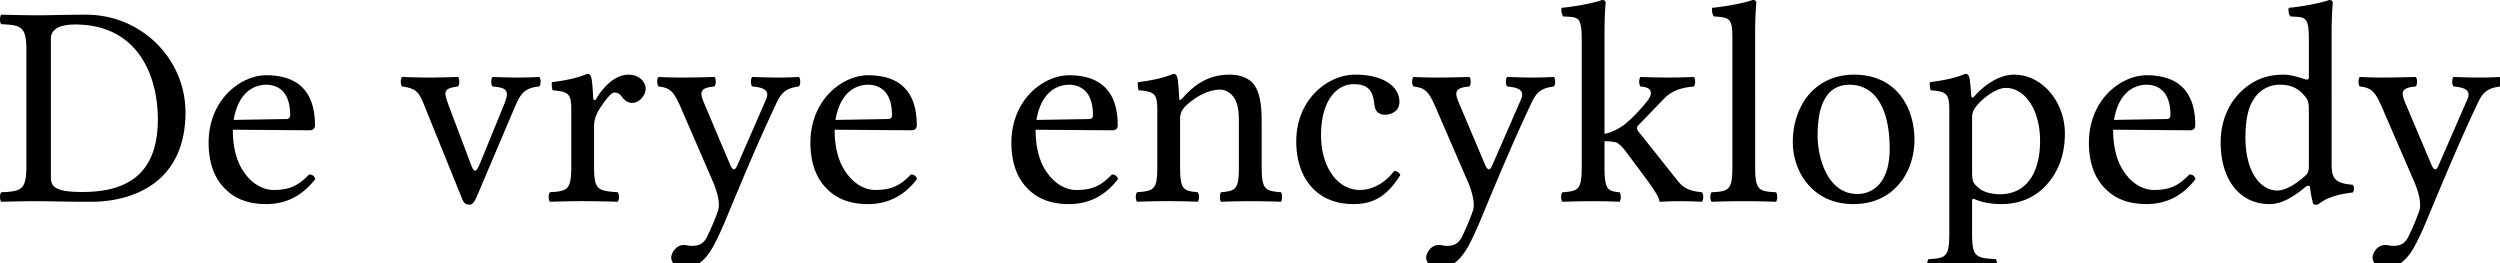 <?xml version="1.0" encoding="UTF-8" standalone="no"?>
<svg xmlns="http://www.w3.org/2000/svg" width="114" height="12" viewBox="0 0 114 12">
	<path d="M110.08 11.277c.197-.354.368-.736.538-1.13 1.052-2.537 1.63-3.877 2.327-5.363.25-.552.447-.762 1.065-.84.078-.08.078-.356 0-.435-.263.014-.566.027-.934.027-.394 0-.801-.013-1.196-.027-.079.08-.079.355 0 .434.408.04.842.118.631.592l-1.314 3.01c-.092.223-.197.25-.316-.014l-1.156-2.734c-.237-.552-.303-.788.434-.854.078-.079.078-.355 0-.434-.487.014-1.013.027-1.486.027-.447 0-.802-.013-1.064-.027-.08.08-.08.355 0 .434.512.066.683.184 1.025.986l1.498 3.457c.105.276.316.867.184 1.235-.157.447-.315.802-.512 1.21-.145.262-.329.38-.658.38-.184 0-.236-.04-.38-.04-.382 0-.579.395-.579.566 0 .276.263.486.618.486.276 0 .802-.105 1.275-.946zm-4.796-3.732c0 .25-.026.354-.21.512-.487.42-.907.631-1.236.631-.71 0-1.446-.775-1.446-2.418 0-.947.184-1.472.382-1.748a1.378 1.378 0 011.222-.658c.473 0 .802.171 1.065.474.184.21.223.302.223.71v2.497zm-.145.972c.053-.053.184-.079.198.013.026.33.144.776.144.776.105.04.171.04.25 0 .289-.237.75-.434 1.55-.526.08-.079.08-.276 0-.355-.84-.066-.959-.315-.959-.96V1.513c0-.855.053-1.38.053-1.38 0-.092-.053-.132-.17-.132-.33.132-1.315.315-1.84.355-.027.105 0 .315.078.394.684.04.841-.026.841 1.078V3.51c0 .092-.026.119-.118.119-.053 0-.591-.224-1.025-.224-.868 0-1.446.29-1.972.789-.565.565-.907 1.34-.907 2.313 0 1.617.815 2.8 2.235 2.8.512 0 .999-.263 1.643-.789zm-8.741-3.05c.25-1.484 1.17-1.603 1.485-1.603.5 0 1.09.276 1.09 1.38 0 .119-.052.184-.196.184l-2.38.04zm3.443 2.485c-.486.5-.867.71-1.63.71-.472 0-1.025-.276-1.432-.947-.263-.433-.42-1.038-.42-1.8l3.496.026c.157 0 .25-.079.25-.223 0-1.104-.395-2.287-2.222-2.287-1.143 0-2.629 1.09-2.629 3.089 0 .736.184 1.445.618 1.945.447.526 1.065.841 2.011.841.999 0 1.709-.46 2.234-1.143-.04-.132-.118-.198-.276-.21zm-9.704-3.128c.342-.42.933-.815 1.327-.815.842 0 1.564.946 1.564 2.431 0 1.078-.38 2.419-1.853 2.419-.236 0-.696-.066-.933-.276-.276-.237-.315-.302-.315-.789V5.402c0-.276.052-.381.21-.578zm-.25-.487c-.026-.394-.053-.722-.105-.867-.04-.053-.053-.105-.158-.105-.368.144-.71.263-1.616.381-.027.08 0 .29.026.368.71.066.854.131.854.894v5.612c0 1.091-.144 1.157-.946 1.196-.079.08-.079.355 0 .434.46-.013.946-.026 1.472-.026s1.157.013 1.59.026c.08-.08.08-.355 0-.434-.933-.053-1.077-.105-1.077-1.196V9.2c0-.17.039-.144.184-.091.315.131.722.197 1.143.197.736 0 1.393-.223 1.932-.736.618-.605.973-1.42.973-2.484 0-1.393-.986-2.681-2.327-2.681-.617 0-1.288.407-1.8.985-.08.092-.145.08-.145-.053zM81.752 6.48c0 1.34.894 2.826 2.76 2.826.842 0 1.473-.29 1.92-.736.591-.565.867-1.394.867-2.208 0-1.367-.75-2.958-2.76-2.958-.868 0-1.59.355-2.064.92-.473.565-.723 1.328-.723 2.156zm2.59-2.616c1.13 0 1.827 1.025 1.827 2.918 0 1.656-.855 2.064-1.472 2.064-1.367 0-1.814-1.656-1.814-2.668 0-1.144.276-2.314 1.459-2.314zm-5.345 3.707c0 1.09-.145 1.157-.947 1.196-.079.079-.079.355 0 .434.46-.013.947-.027 1.472-.027.526 0 1.025.014 1.46.027.078-.08.078-.355 0-.434-.802-.04-.947-.105-.947-1.196V1.51c0-.854.053-1.38.053-1.38 0-.092-.053-.131-.171-.131-.329.131-1.315.315-1.84.355-.027.105 0 .315.078.394.763.053.842.092.842 1.078V7.57zm-6.87 0c0 1.09-.145 1.143-.881 1.196-.079.079-.079.355 0 .434.434-.013.88-.027 1.406-.027.46 0 .894.014 1.197.027.078-.08.078-.355 0-.434-.54-.053-.684-.105-.684-1.196V6.44a2 2 0 01.565.065c.145.093.263.21.42.421l.96 1.288c.381.526.526.776.552.92 0 .04.013.066.053.066.263-.013.552-.026.815-.026.407 0 .815.013 1.078.026.079-.079.079-.355 0-.434-.447-.052-.789-.105-1.13-.552l-1.736-2.182c-.052-.052-.092-.118-.092-.184 0-.052 0-.079.053-.131l1.156-1.196c.395-.42.855-.526 1.38-.578.08-.08.08-.355 0-.434-.302.013-.67.026-1.143.026-.5 0-.986-.013-1.288-.026-.079.079-.079.355 0 .434.736.052.42.525.302.67-.302.381-.723.828-1.051 1.078-.303.223-.657.38-.894.407V1.512c0-.854.053-1.38.053-1.38 0-.092-.053-.132-.171-.132-.329.132-1.315.316-1.84.355-.027.105 0 .316.079.395.683.04.84-.027.84 1.077v5.744zm-5.201 3.706c.197-.354.368-.736.539-1.13 1.051-2.537 1.63-3.877 2.326-5.363.25-.552.447-.762 1.065-.84.079-.08.079-.356 0-.435-.263.014-.565.027-.933.027-.395 0-.802-.013-1.196-.027-.08.08-.08.355 0 .434.407.04.84.118.63.592l-1.314 3.01c-.092.223-.197.25-.315-.014L66.57 4.797c-.237-.552-.302-.788.434-.854.079-.079.079-.355 0-.434-.487.014-1.012.027-1.485.027-.447 0-.802-.013-1.065-.027-.079.08-.079.355 0 .434.513.066.683.184 1.025.986l1.499 3.457c.105.276.315.867.184 1.235-.158.447-.316.802-.513 1.21-.145.262-.329.38-.657.38-.184 0-.237-.04-.381-.04-.382 0-.579.395-.579.566 0 .276.263.486.618.486.276 0 .802-.105 1.275-.946zm-3.072-3.299c-.053-.118-.158-.17-.276-.184-.447.579-1.012.868-1.577.868-.96 0-1.762-.973-1.762-2.51 0-1.446.631-2.314 1.499-2.314.775 0 .88.46.933.92.04.355.223.473.5.473.275 0 .643-.17.643-.578 0-.723-.749-1.249-2.01-1.249-1.302 0-2.695 1.17-2.695 3.037 0 1.695.946 2.865 2.602 2.865.789 0 1.486-.25 2.143-1.327zM53.93 4.47c-.092.092-.158.131-.158 0-.013-.355-.052-.854-.105-.999-.04-.053-.052-.105-.158-.105-.368.144-.71.263-1.616.381-.027.08 0 .29.026.368.71.066.854.132.854.894V7.57c0 1.078-.131 1.13-.92 1.196-.079.079-.079.355 0 .434a34.37 34.37 0 012.761 0c.078-.08.078-.355 0-.434-.67-.066-.802-.118-.802-1.196V5.415c0-.276.118-.434.223-.552.5-.486 1.091-.775 1.604-.775.263 0 .539.17.696.473.132.263.158.618.158 1.012v1.998c0 1.078-.131 1.13-.815 1.196-.066.079-.066.355 0 .434a35.803 35.803 0 012.734 0c.066-.08.066-.355 0-.434-.736-.066-.88-.118-.88-1.196V5.612c0-.722-.053-1.353-.355-1.76-.224-.29-.631-.448-1.091-.448-.644 0-1.38.171-2.156 1.065zm-6.667.999c.25-1.485 1.17-1.604 1.485-1.604.5 0 1.09.276 1.09 1.38 0 .119-.052.184-.196.184l-2.38.04zm3.443 2.484c-.486.5-.867.71-1.63.71-.473 0-1.025-.276-1.432-.947-.263-.433-.42-1.038-.42-1.8l3.495.026c.158 0 .25-.079.25-.223 0-1.104-.394-2.287-2.221-2.287-1.144 0-2.629 1.09-2.629 3.089 0 .736.184 1.445.618 1.945.447.526 1.064.841 2.01.841 1 0 1.71-.46 2.235-1.143-.04-.132-.118-.198-.276-.21zM38.098 5.468c.25-1.485 1.17-1.604 1.486-1.604.499 0 1.09.276 1.09 1.38 0 .119-.052.184-.197.184l-2.379.04zm3.444 2.484c-.486.5-.867.71-1.63.71-.473 0-1.025-.276-1.432-.947-.263-.433-.421-1.038-.421-1.8l3.496.026c.158 0 .25-.079.25-.223 0-1.104-.394-2.287-2.221-2.287-1.144 0-2.63 1.09-2.63 3.089 0 .736.185 1.445.619 1.945.446.526 1.064.841 2.01.841 1 0 1.71-.46 2.235-1.143-.04-.132-.118-.198-.276-.21zm-9.041 3.325c.197-.354.368-.736.539-1.13 1.051-2.537 1.63-3.877 2.326-5.363.25-.552.447-.762 1.065-.84.079-.08.079-.356 0-.435-.263.014-.565.027-.933.027-.395 0-.802-.013-1.196-.027-.08.08-.08.355 0 .434.407.04.84.118.63.592l-1.314 3.01c-.092.223-.197.25-.315-.014l-1.157-2.734c-.237-.552-.302-.788.434-.854.079-.079.079-.355 0-.434-.487.014-1.012.027-1.485.027-.447 0-.802-.013-1.065-.027-.079.08-.079.355 0 .434.513.066.683.184 1.025.986l1.499 3.457c.105.276.315.867.184 1.235-.158.447-.316.802-.513 1.21-.145.262-.329.38-.657.38-.184 0-.237-.039-.381-.039-.382 0-.579.394-.579.565 0 .276.263.486.618.486.276 0 .802-.105 1.275-.946zM27.05 4.47c-.026-.526-.053-.854-.105-.999-.04-.053-.053-.105-.158-.105-.368.144-.71.263-1.617.381-.026.08 0 .29.027.368.71.066.854.132.854.894V7.57c0 1.09-.158 1.143-.973 1.196-.079.079-.079.355 0 .434.46-.013.973-.027 1.499-.027.526 0 1.13.014 1.59.027.079-.08.079-.355 0-.434-.92-.066-1.078-.105-1.078-1.196V5.744c0-.342.158-.644.316-.88.144-.211.447-.645.604-.645.119 0 .237.04.329.171.105.131.25.302.486.302.316 0 .618-.328.618-.657 0-.25-.236-.63-.789-.63-.617 0-1.156.578-1.459 1.09-.078.145-.144.04-.144-.026zm-4.588-.526c.71.053.776.224.5.88L21.91 7.4c-.223.526-.29.513-.486-.04l-.96-2.536c-.223-.631-.289-.789.42-.881.08-.079.08-.355 0-.434-.433.013-.893.027-1.327.027-.433 0-.828-.013-1.222-.027-.079.08-.079.355 0 .434.697.092.789.302 1.051.96l1.683 4.153c.079.197.158.276.328.276.132 0 .21-.079.316-.302l1.748-4.114c.25-.566.394-.907 1.13-.973.08-.079.08-.355 0-.434a18.19 18.19 0 01-.92.027c-.433 0-.88-.013-1.209-.027-.079.08-.079.355 0 .434zM10.655 5.468c.25-1.485 1.17-1.604 1.485-1.604.5 0 1.091.276 1.091 1.38 0 .119-.052.184-.197.184l-2.379.04zM14.1 7.952c-.486.5-.868.71-1.63.71-.473 0-1.025-.276-1.433-.946-.263-.434-.42-1.039-.42-1.801l3.496.026c.158 0 .25-.079.25-.223 0-1.104-.395-2.287-2.222-2.287-1.143 0-2.628 1.09-2.628 3.089 0 .736.184 1.445.617 1.945.447.526 1.065.841 2.011.841 1 0 1.709-.46 2.235-1.143-.04-.132-.119-.198-.276-.21zM2.32 8.07V1.761c0-.46.46-.644 1.105-.644 2.839 0 3.772 2.3 3.772 4.325 0 2.655-1.59 3.312-3.443 3.312-1.289 0-1.433-.263-1.433-.684zM1.756.697C1.28.697.585.683.059.67c-.079.08-.079.355 0 .434.92.04 1.144.105 1.144 1.196v5.27c0 1.092-.224 1.157-1.144 1.197-.079.079-.079.355 0 .434.513-.014 1.21-.027 1.709-.027.486 0 1.038.027 2.392.027 1.853 0 4.298-.842 4.298-4.075C8.458 2.681 6.448.67 3.923.67c-.933 0-1.656.027-2.168.027z"/>
</svg>

